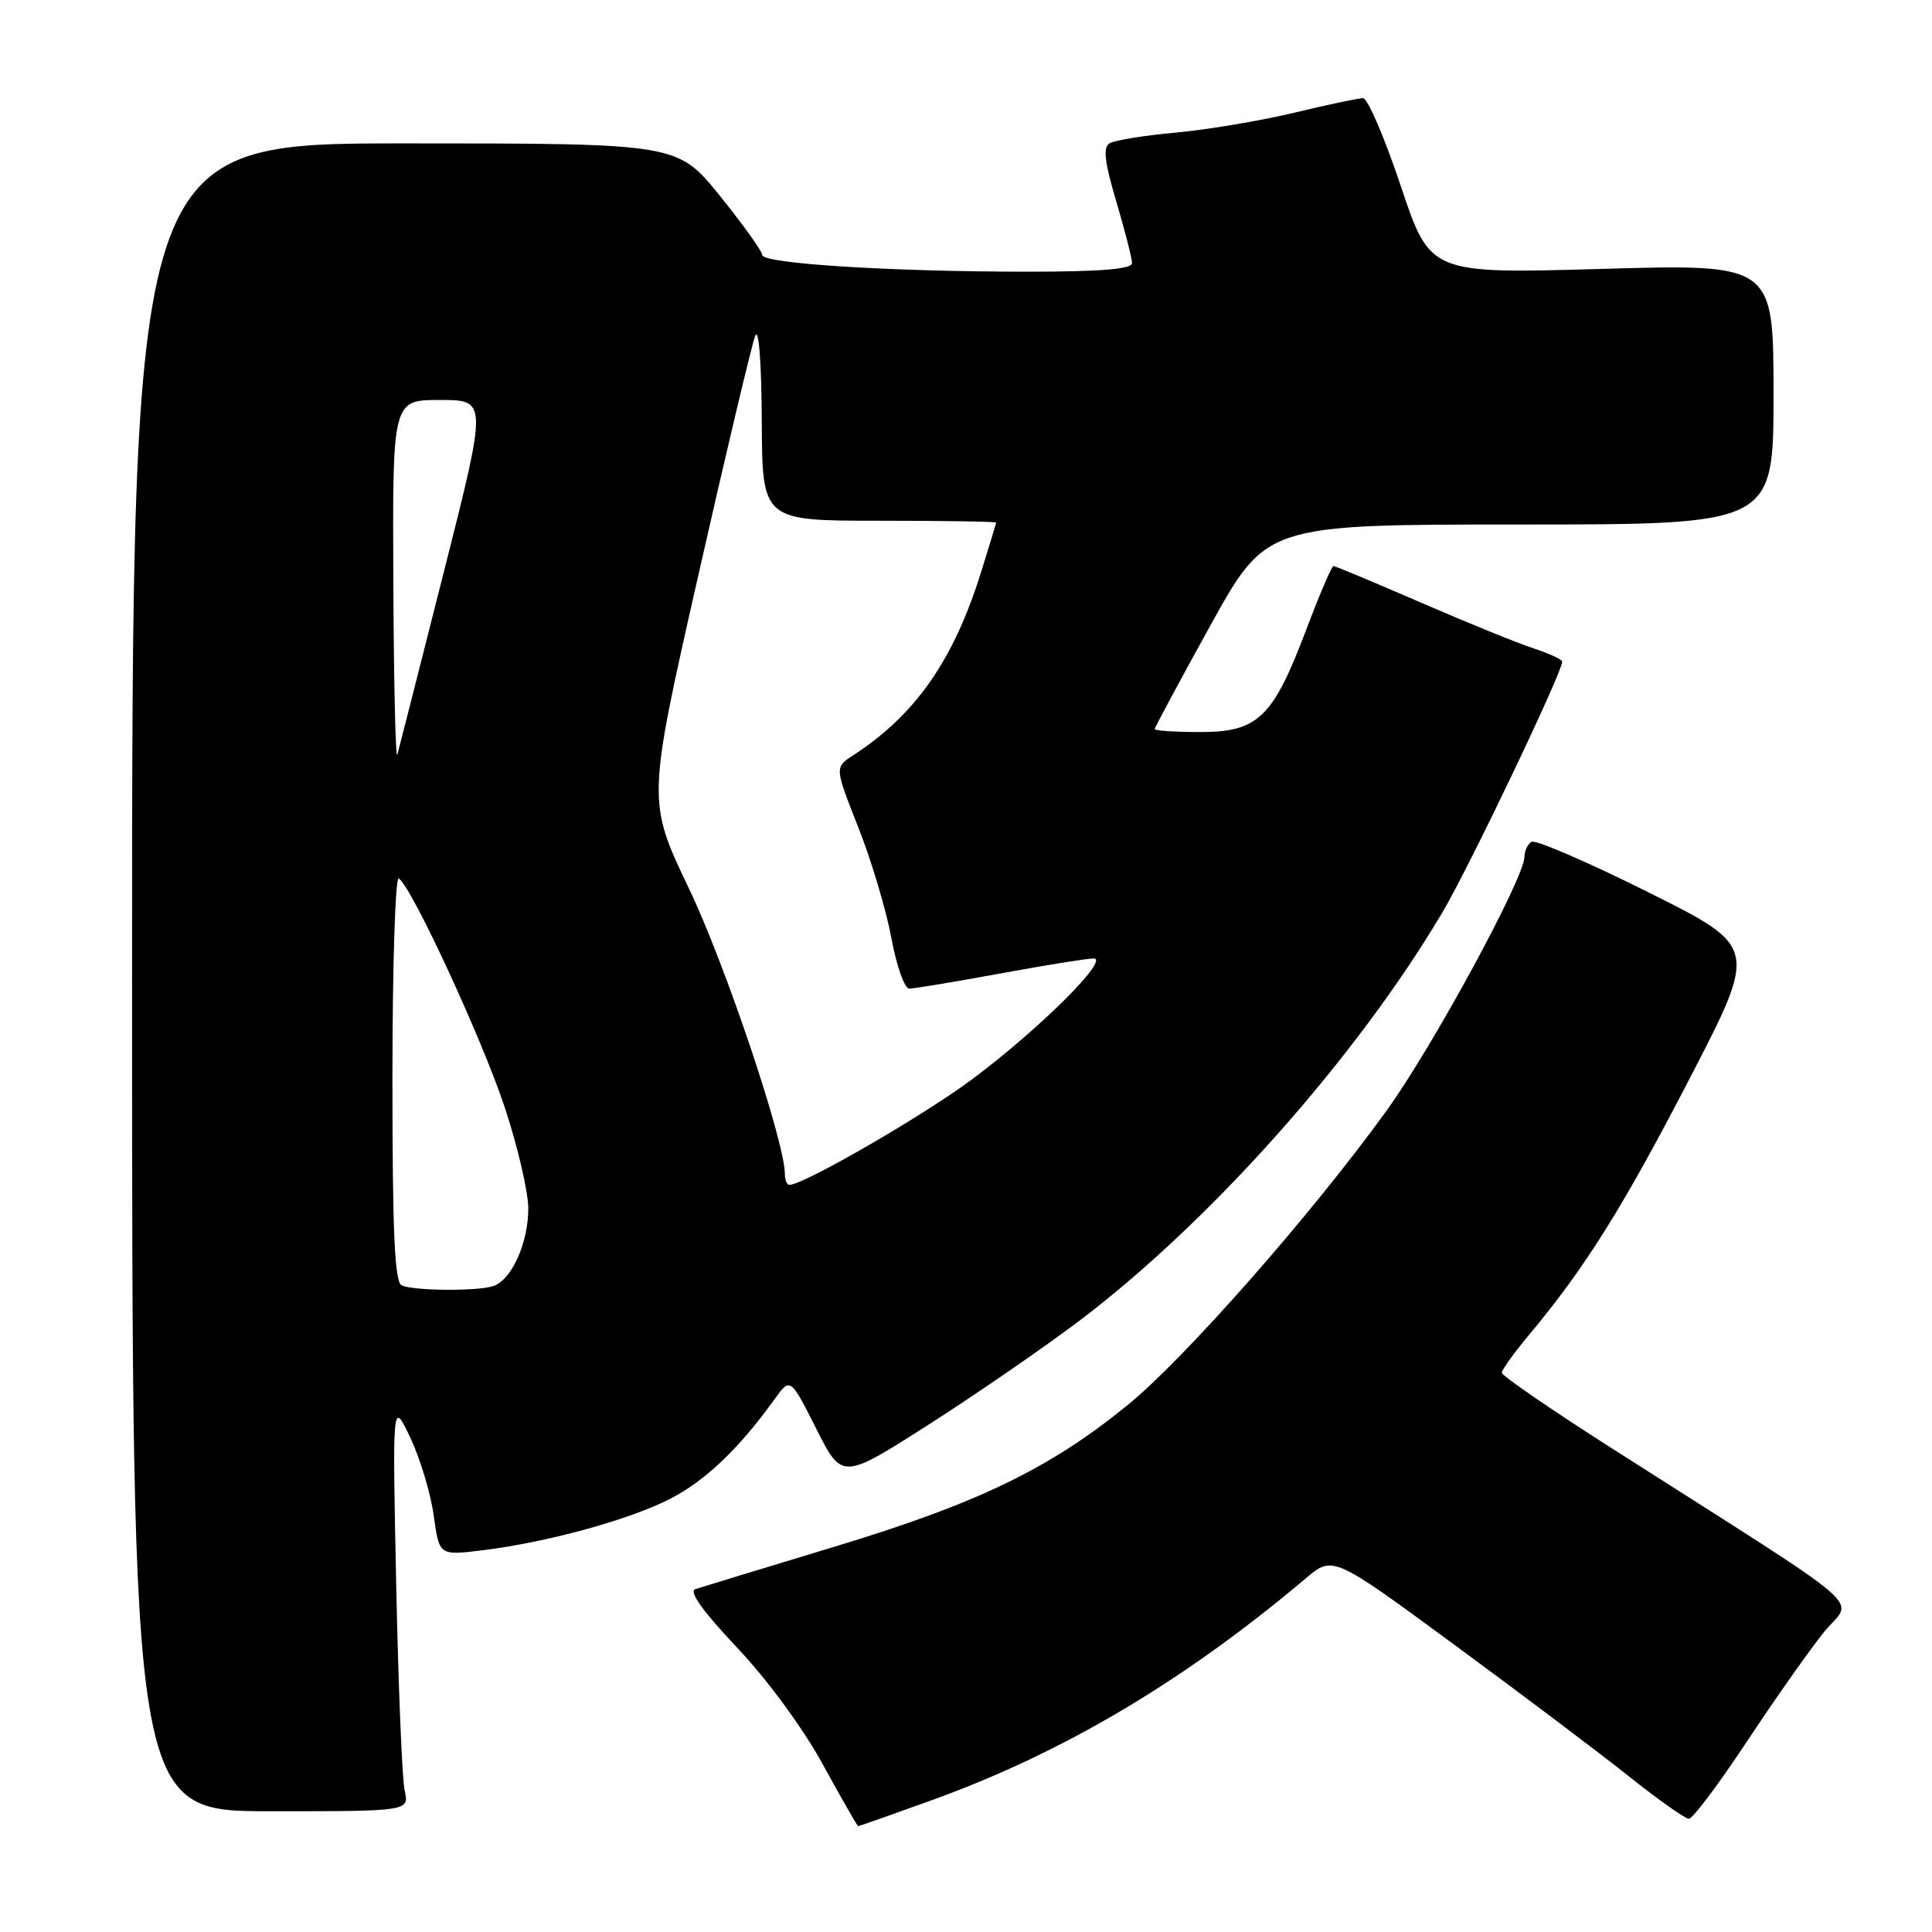 <?xml version="1.0" encoding="UTF-8" standalone="no"?>
<!DOCTYPE svg PUBLIC "-//W3C//DTD SVG 1.1//EN" "http://www.w3.org/Graphics/SVG/1.1/DTD/svg11.dtd" >
<svg xmlns="http://www.w3.org/2000/svg" xmlns:xlink="http://www.w3.org/1999/xlink" version="1.1" viewBox="0 0 256 256">
 <g >
 <path fill="currentColor"
d=" M 123.59 238.49 C 140.96 232.20 156.90 222.74 173.06 209.11 C 176.62 206.11 176.62 206.11 192.78 217.99 C 201.67 224.53 212.09 232.38 215.92 235.44 C 219.76 238.50 223.30 241.00 223.79 241.00 C 224.29 241.00 227.75 236.39 231.48 230.75 C 235.21 225.11 239.80 218.60 241.67 216.28 C 245.53 211.51 248.94 214.47 213.75 192.02 C 205.64 186.85 199.00 182.29 199.00 181.90 C 199.00 181.51 200.63 179.24 202.62 176.86 C 210.03 167.99 215.01 160.04 223.85 142.98 C 232.93 125.47 232.93 125.47 218.39 118.22 C 210.40 114.23 203.44 111.23 202.93 111.54 C 202.42 111.86 202.00 112.75 202.00 113.53 C 202.00 116.31 189.86 138.67 183.74 147.15 C 173.94 160.74 157.04 179.96 149.44 186.16 C 139.07 194.61 129.55 199.21 110.50 204.97 C 101.15 207.80 92.89 210.32 92.13 210.57 C 91.24 210.87 93.12 213.50 97.63 218.28 C 101.61 222.47 106.40 228.99 109.00 233.74 C 111.47 238.25 113.59 241.95 113.70 241.97 C 113.81 241.99 118.26 240.42 123.59 238.49 Z  M 53.62 237.25 C 53.28 235.74 52.78 223.47 52.50 210.00 C 51.99 185.50 51.99 185.50 54.37 190.50 C 55.67 193.25 57.07 197.89 57.47 200.81 C 58.20 206.12 58.20 206.12 63.85 205.43 C 72.34 204.40 83.21 201.44 88.72 198.64 C 93.38 196.28 97.92 191.97 102.61 185.43 C 104.72 182.50 104.72 182.50 108.15 189.30 C 111.58 196.10 111.58 196.10 123.14 188.71 C 129.50 184.64 138.48 178.45 143.10 174.95 C 160.45 161.80 179.67 140.18 191.08 120.98 C 194.62 115.02 207.00 89.12 207.00 87.67 C 207.00 87.39 205.31 86.61 203.25 85.93 C 201.19 85.26 194.46 82.53 188.31 79.86 C 182.15 77.19 176.92 75.00 176.69 75.00 C 176.46 75.00 174.84 78.78 173.10 83.39 C 168.68 95.09 166.71 97.00 159.05 97.00 C 155.72 97.00 153.00 96.82 153.00 96.61 C 153.00 96.40 156.33 90.21 160.39 82.86 C 167.79 69.50 167.79 69.50 201.39 69.50 C 235.00 69.50 235.00 69.50 235.00 52.24 C 235.00 34.98 235.00 34.98 212.25 35.63 C 189.50 36.28 189.50 36.28 185.61 24.64 C 183.47 18.24 181.22 13.00 180.61 13.01 C 180.00 13.01 175.87 13.88 171.43 14.95 C 166.99 16.01 159.95 17.19 155.78 17.57 C 151.61 17.95 147.67 18.59 147.02 18.99 C 146.13 19.54 146.36 21.49 147.92 26.72 C 149.06 30.57 150.00 34.23 150.00 34.86 C 150.00 35.66 145.87 36.00 136.16 36.00 C 118.07 36.00 101.00 34.93 101.00 33.79 C 101.00 33.30 98.47 29.77 95.39 25.95 C 89.77 19.00 89.77 19.00 53.64 19.00 C 17.50 19.00 17.50 19.00 17.50 129.50 C 17.50 240.00 17.50 240.00 35.87 240.00 C 54.23 240.00 54.23 240.00 53.62 237.25 Z  M 53.25 170.34 C 52.29 169.95 52.00 163.50 52.00 142.86 C 52.00 128.02 52.38 116.11 52.84 116.40 C 54.53 117.45 63.94 137.78 66.92 146.85 C 68.62 151.99 70.00 157.97 70.00 160.15 C 70.00 164.63 67.86 169.46 65.46 170.38 C 63.57 171.10 55.08 171.07 53.25 170.34 Z  M 104.00 155.58 C 104.00 151.30 96.15 127.91 91.33 117.82 C 85.75 106.15 85.75 106.15 92.51 76.32 C 96.22 59.92 99.63 45.60 100.07 44.50 C 100.54 43.33 100.90 48.02 100.94 55.75 C 101.00 69.00 101.00 69.00 116.50 69.00 C 125.03 69.00 131.99 69.11 131.99 69.25 C 131.98 69.39 131.07 72.38 129.97 75.90 C 126.32 87.54 121.30 94.72 113.04 100.09 C 110.59 101.68 110.59 101.68 113.73 109.63 C 115.46 114.00 117.43 120.60 118.11 124.29 C 118.79 127.98 119.86 131.00 120.48 131.00 C 121.10 131.00 126.51 130.10 132.50 129.00 C 138.49 127.90 144.07 127.00 144.91 127.00 C 147.11 127.00 137.87 136.22 128.96 142.90 C 122.56 147.71 106.50 157.00 104.60 157.00 C 104.27 157.00 104.00 156.36 104.00 155.58 Z  M 52.12 77.25 C 52.00 53.00 52.00 53.00 58.29 53.00 C 64.58 53.00 64.58 53.00 58.82 75.75 C 55.65 88.26 52.88 99.17 52.65 100.00 C 52.42 100.83 52.18 90.59 52.12 77.25 Z "/>
</g>
</svg>